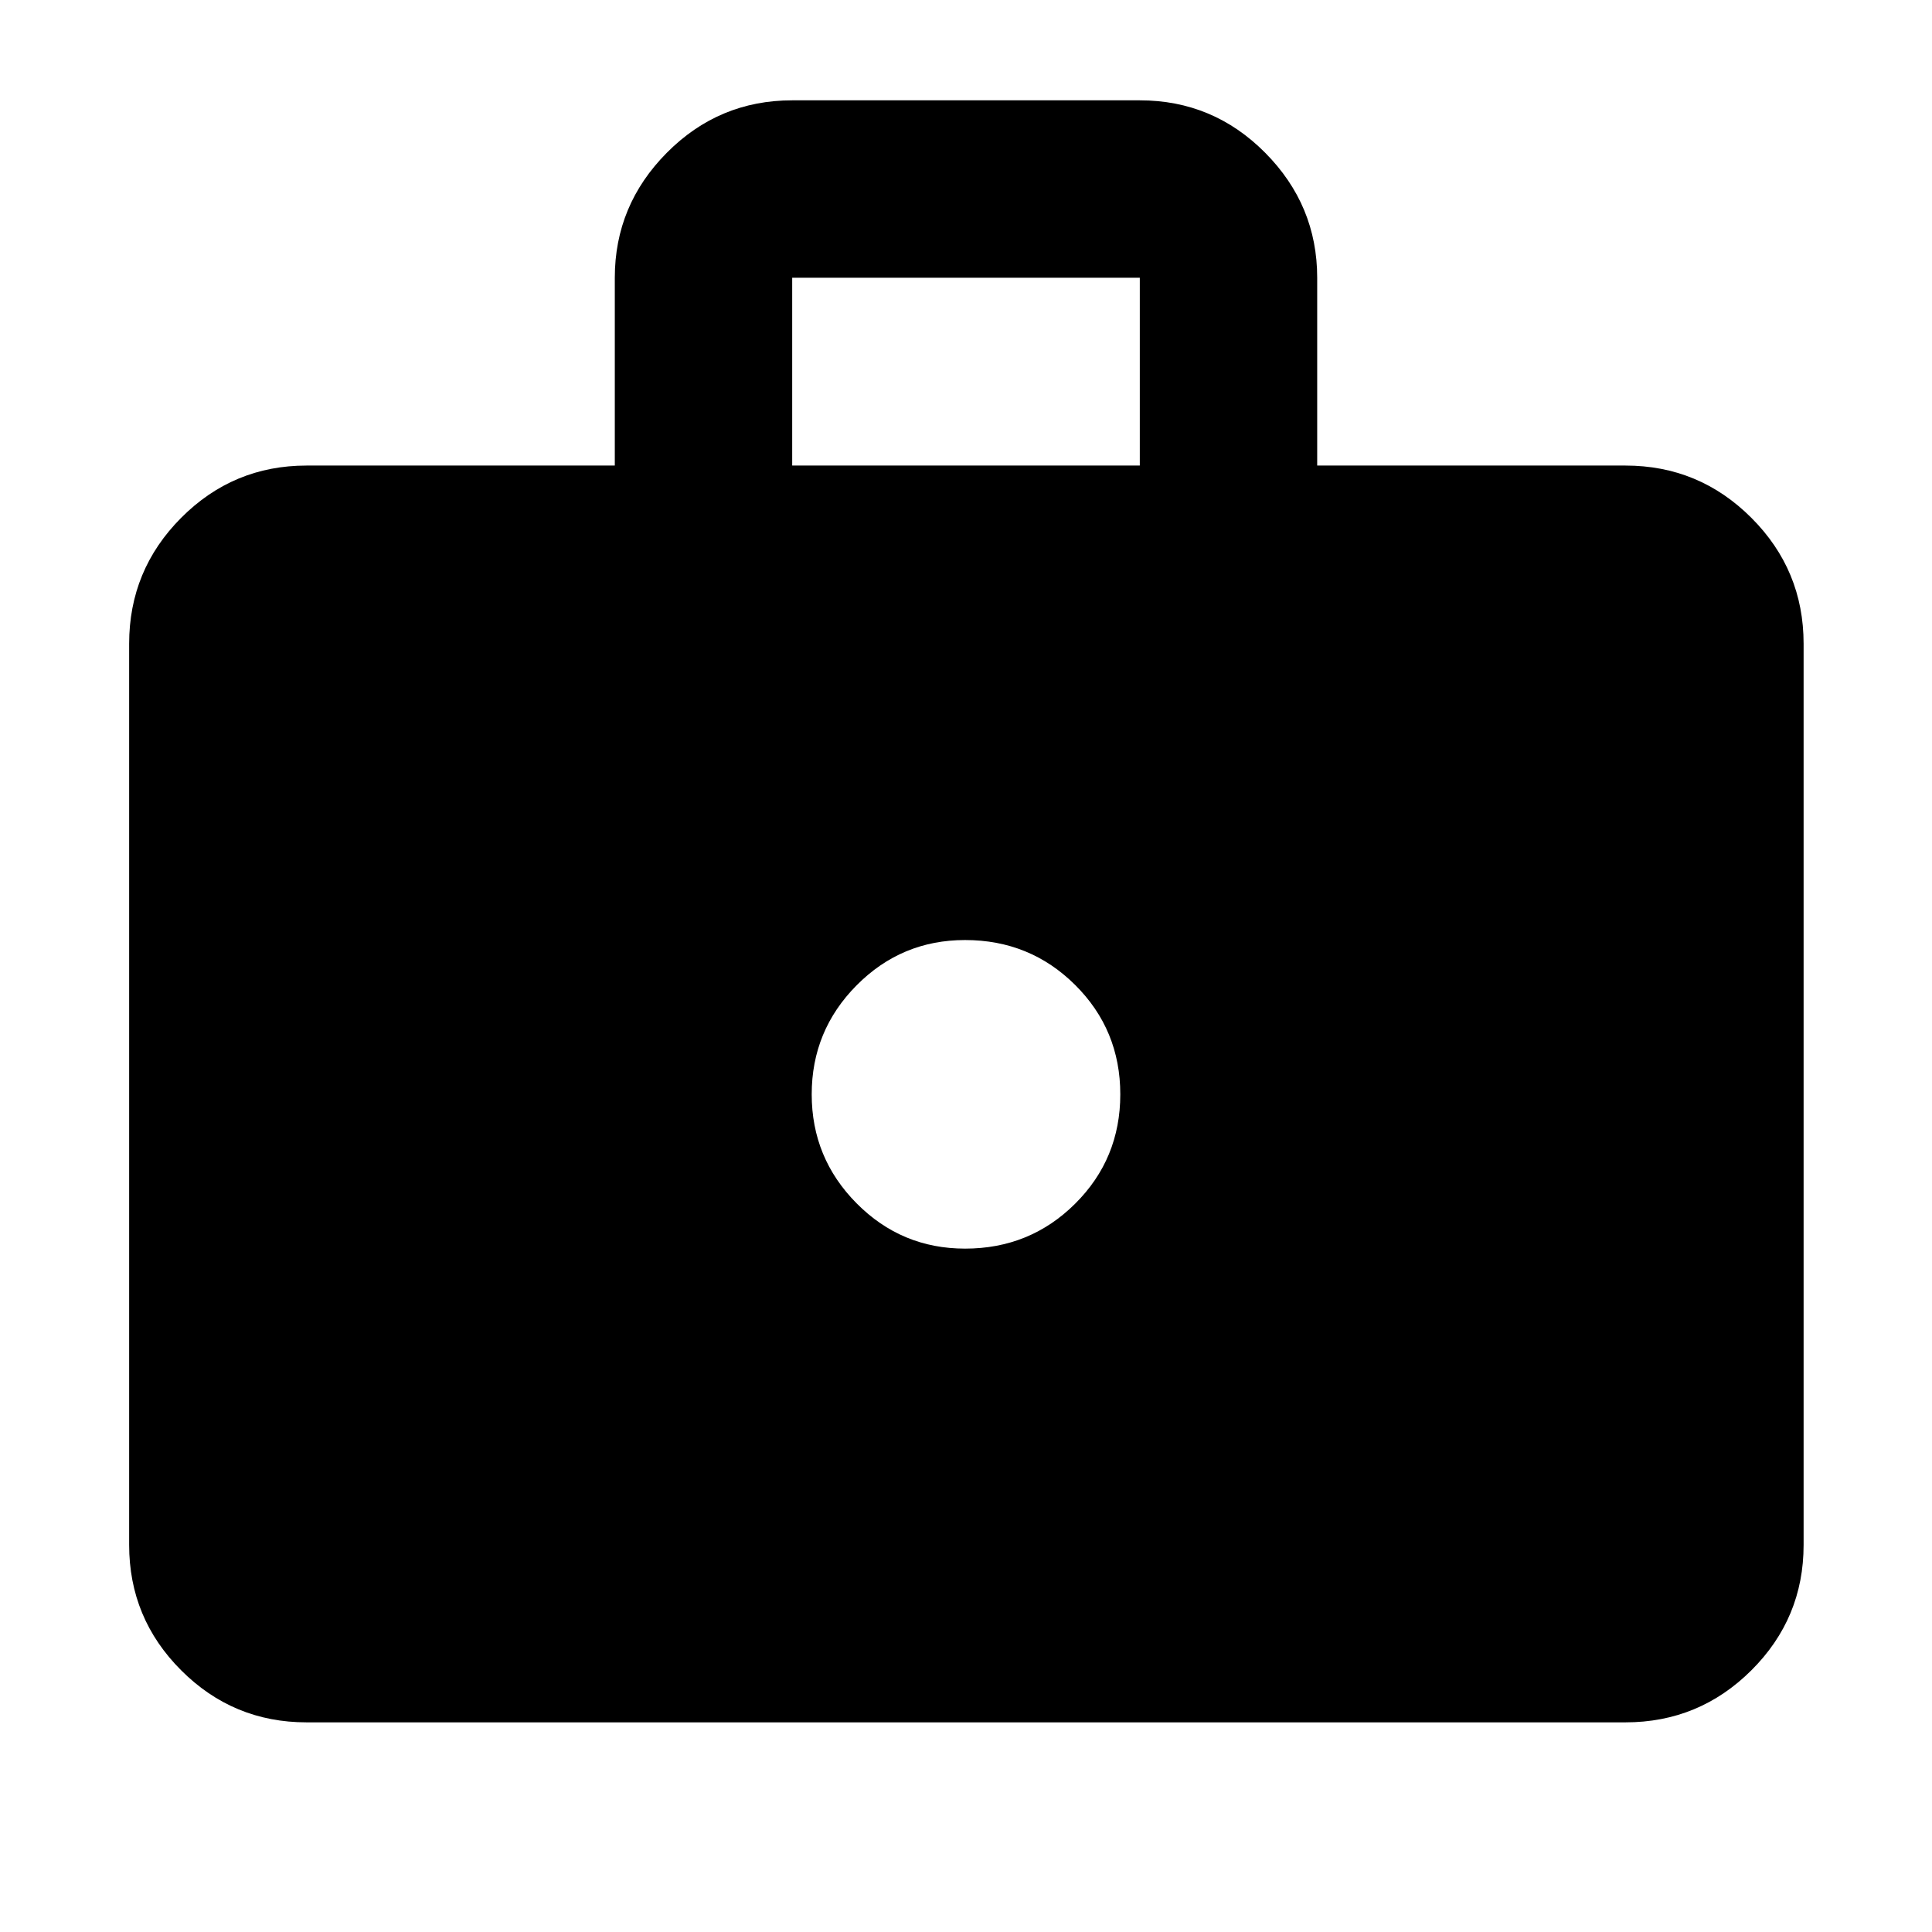 <svg xmlns="http://www.w3.org/2000/svg" height="40" viewBox="0 -960 960 960" width="40"><path d="M152.319-104.173q-36.44 0-62.293-25.853t-25.853-62.293v-447.826q0-36.595 25.853-62.558 25.853-25.964 62.293-25.964h153.173v-93.334q0-36.043 25.853-62.094 25.853-26.051 62.293-26.051h172.724q36.44 0 62.293 26.051t25.853 62.094v93.334h153.173q36.595 0 62.559 25.964 25.964 25.963 25.964 62.558v447.826q0 36.44-25.964 62.293t-62.559 25.853H152.319Zm241.319-624.494h172.724v-93.334H393.638v93.334Zm85.901 389.102q32.248 0 54.688-22.312 22.44-22.311 22.44-54.355 0-32.043-22.44-54.355-22.44-22.311-54.688-22.311-31.582 0-53.894 22.5-22.312 22.5-22.312 54.166 0 31.667 22.312 54.167t53.894 22.5Z"/></svg>